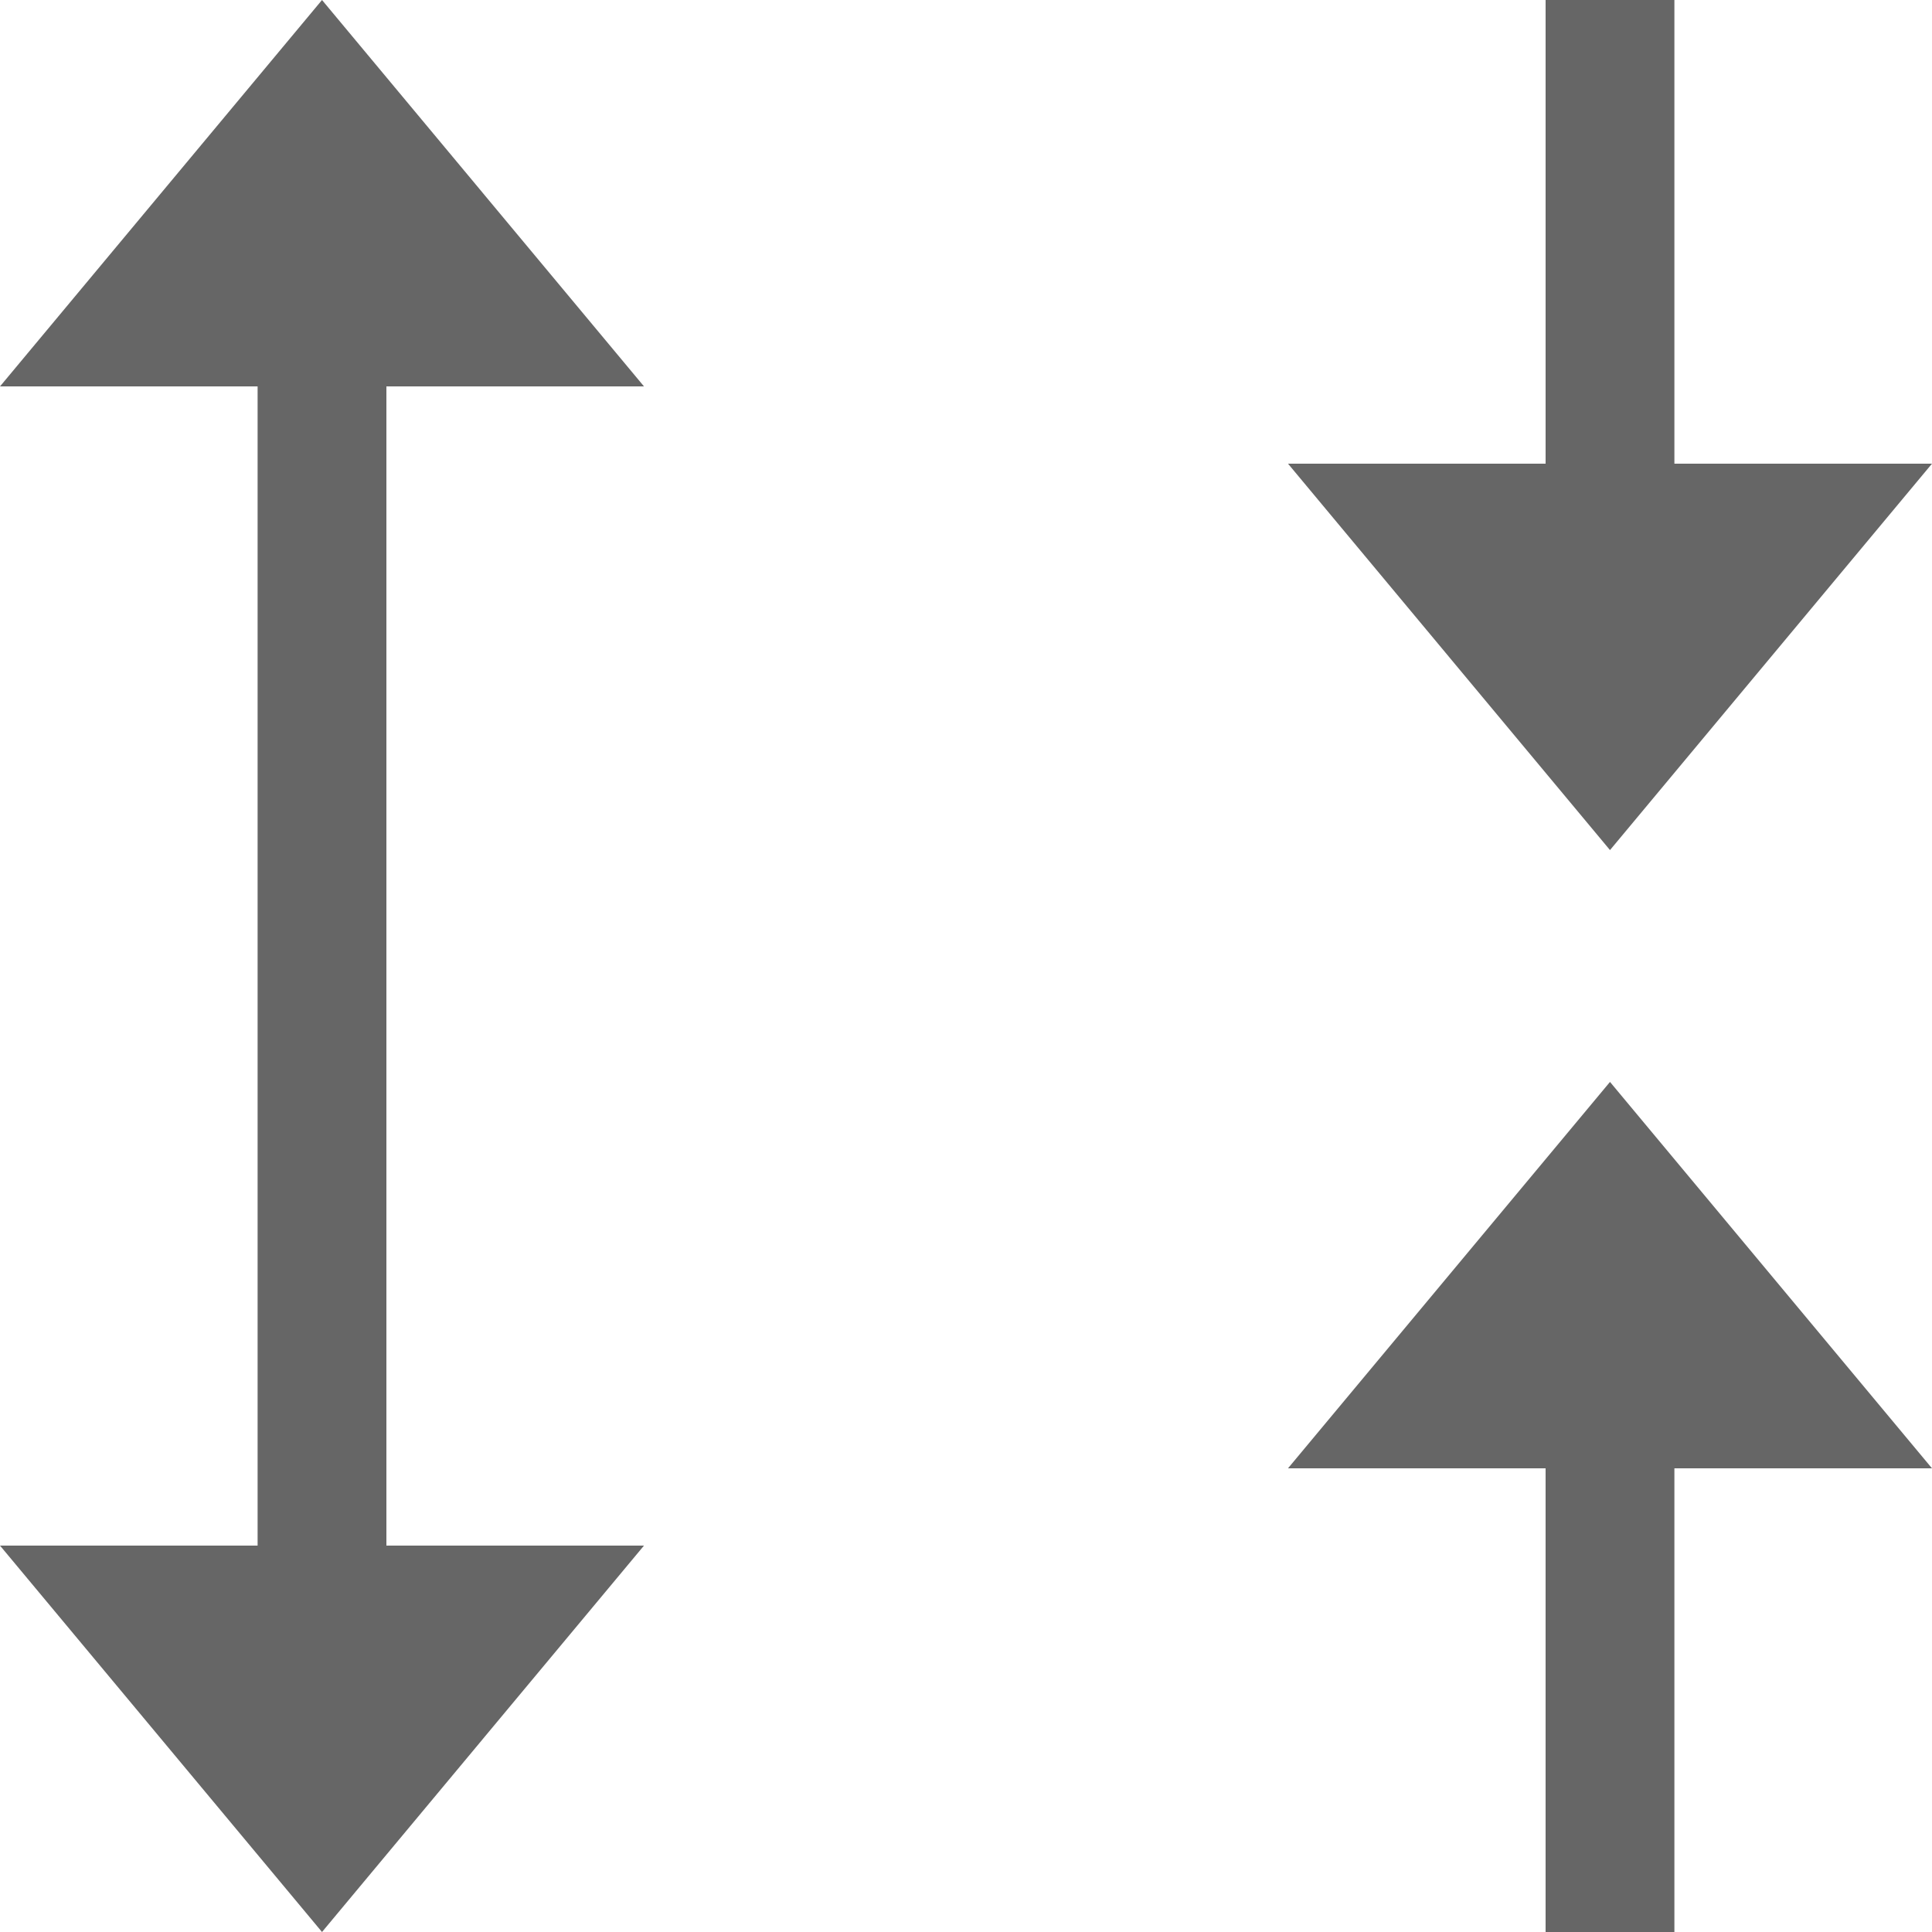 <svg xmlns="http://www.w3.org/2000/svg" width="18" height="18" viewBox="0 0 15 15"><path d="M5 3L2.5 0 0 3h2v9H0l2.5 3L5 12H3V3zm7.5 5.4l-2.5 3h2V15h1v-3.6h2zm0-1.8l2.5-3h-2V0h-1v3.6h-2z" fill="#666"/></svg>